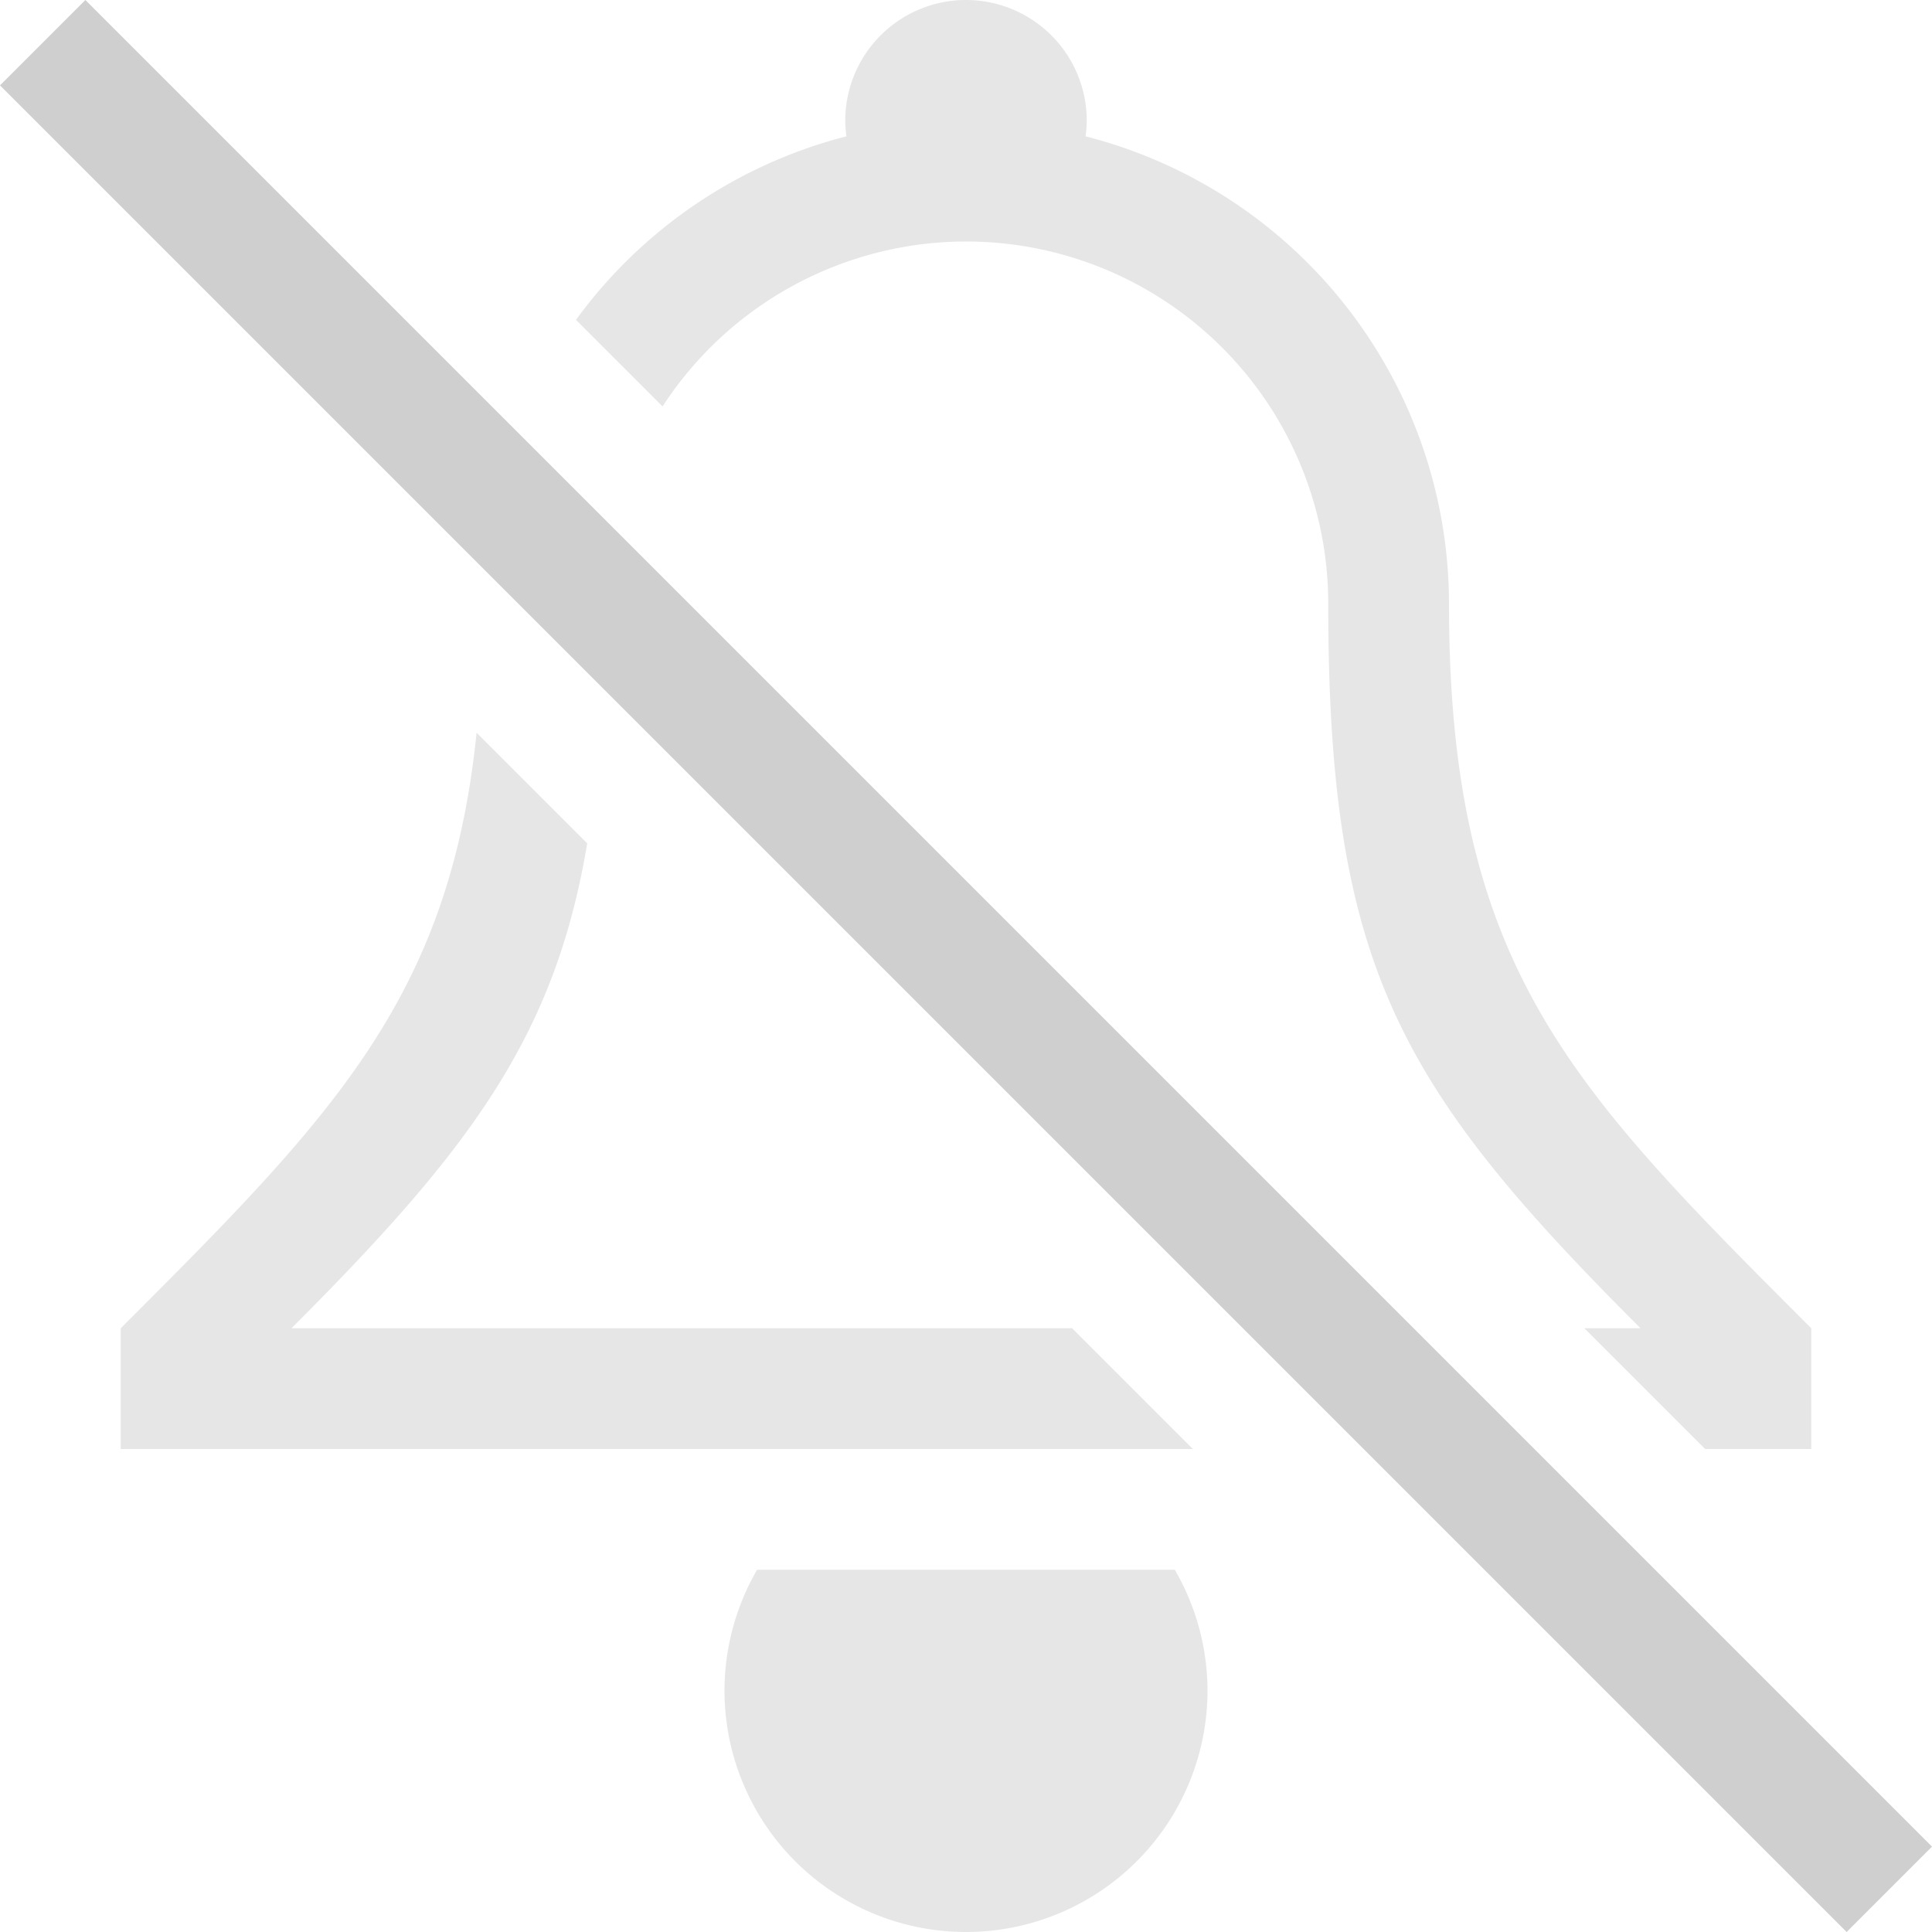 <?xml version="1.0" encoding="UTF-8" standalone="no"?>
<svg
   xmlns:dc="http://purl.org/dc/elements/1.1/"
   xmlns:cc="http://creativecommons.org/ns#"
   xmlns:rdf="http://www.w3.org/1999/02/22-rdf-syntax-ns#"
   xmlns:svg="http://www.w3.org/2000/svg"
   xmlns="http://www.w3.org/2000/svg"
   xmlns:sodipodi="http://sodipodi.sourceforge.net/DTD/sodipodi-0.dtd"
   xmlns:inkscape="http://www.inkscape.org/namespaces/inkscape"
   width="16"
   height="16"
   version="1.1"
   id="svg8"
   sodipodi:docname="notifications-disabled-symbolic.svg"
   inkscape:version="0.92.3 (2405546, 2018-03-11)">
  <defs
     id="defs12" />
  <sodipodi:namedview
     pagecolor="#ffffff"
     bordercolor="#666666"
     borderopacity="1"
     objecttolerance="10"
     gridtolerance="10"
     guidetolerance="10"
     inkscape:pageopacity="0"
     inkscape:pageshadow="2"
     inkscape:window-width="1920"
     inkscape:window-height="1026"
     id="namedview10"
     showgrid="false"
     inkscape:zoom="20.86"
     inkscape:cx="8.1355932"
     inkscape:cy="8"
     inkscape:window-x="0"
     inkscape:window-y="30"
     inkscape:window-maximized="1"
     inkscape:current-layer="svg8" />
  <path
     inkscape:connector-curvature="0"
     id="strikethrough"
     d="M 0,0.707 15.293,16 16,15.293 0.707,2e-7 Z"
     style="fill:#cecfce;fill-opacity:1" />
  <path
     inkscape:connector-curvature="0"
     d="m 8,2e-7 a 1,1 0 0 0 -1,1 1,1 0 0 0 0.01,0.129 4,4 0 0 0 -2.24,1.52 l 0.717,0.717 A 3,3 0 0 1 8,2 a 3,3 0 0 1 3,3 c 0,3 0.586,4 2.586,6 h -0.465 l 1,1 H 15 V 11 C 13,9 12,8 12,5 a 4,4 0 0 0 -3.01,-3.871 1,1 0 0 0 0.01,-0.129 1,1 0 0 0 -1,-1 z M 3.947,6.068 C 3.722,8.273 2.741,9.259 1,11 v 1 h 8.879 l -1,-1 H 2.414 C 3.894,9.52 4.596,8.584 4.863,6.984 Z M 6.27,13 A 2,2 0 0 0 6,14 2,2 0 0 0 8,16 2,2 0 0 0 10,14 2,2 0 0 0 9.729,13 Z"
     class="ColorScheme-Text"
     id="path4-3"
     style="fill:#cecfce;fill-rule:evenodd;fill-opacity:1;opacity:0.5" />
</svg>
